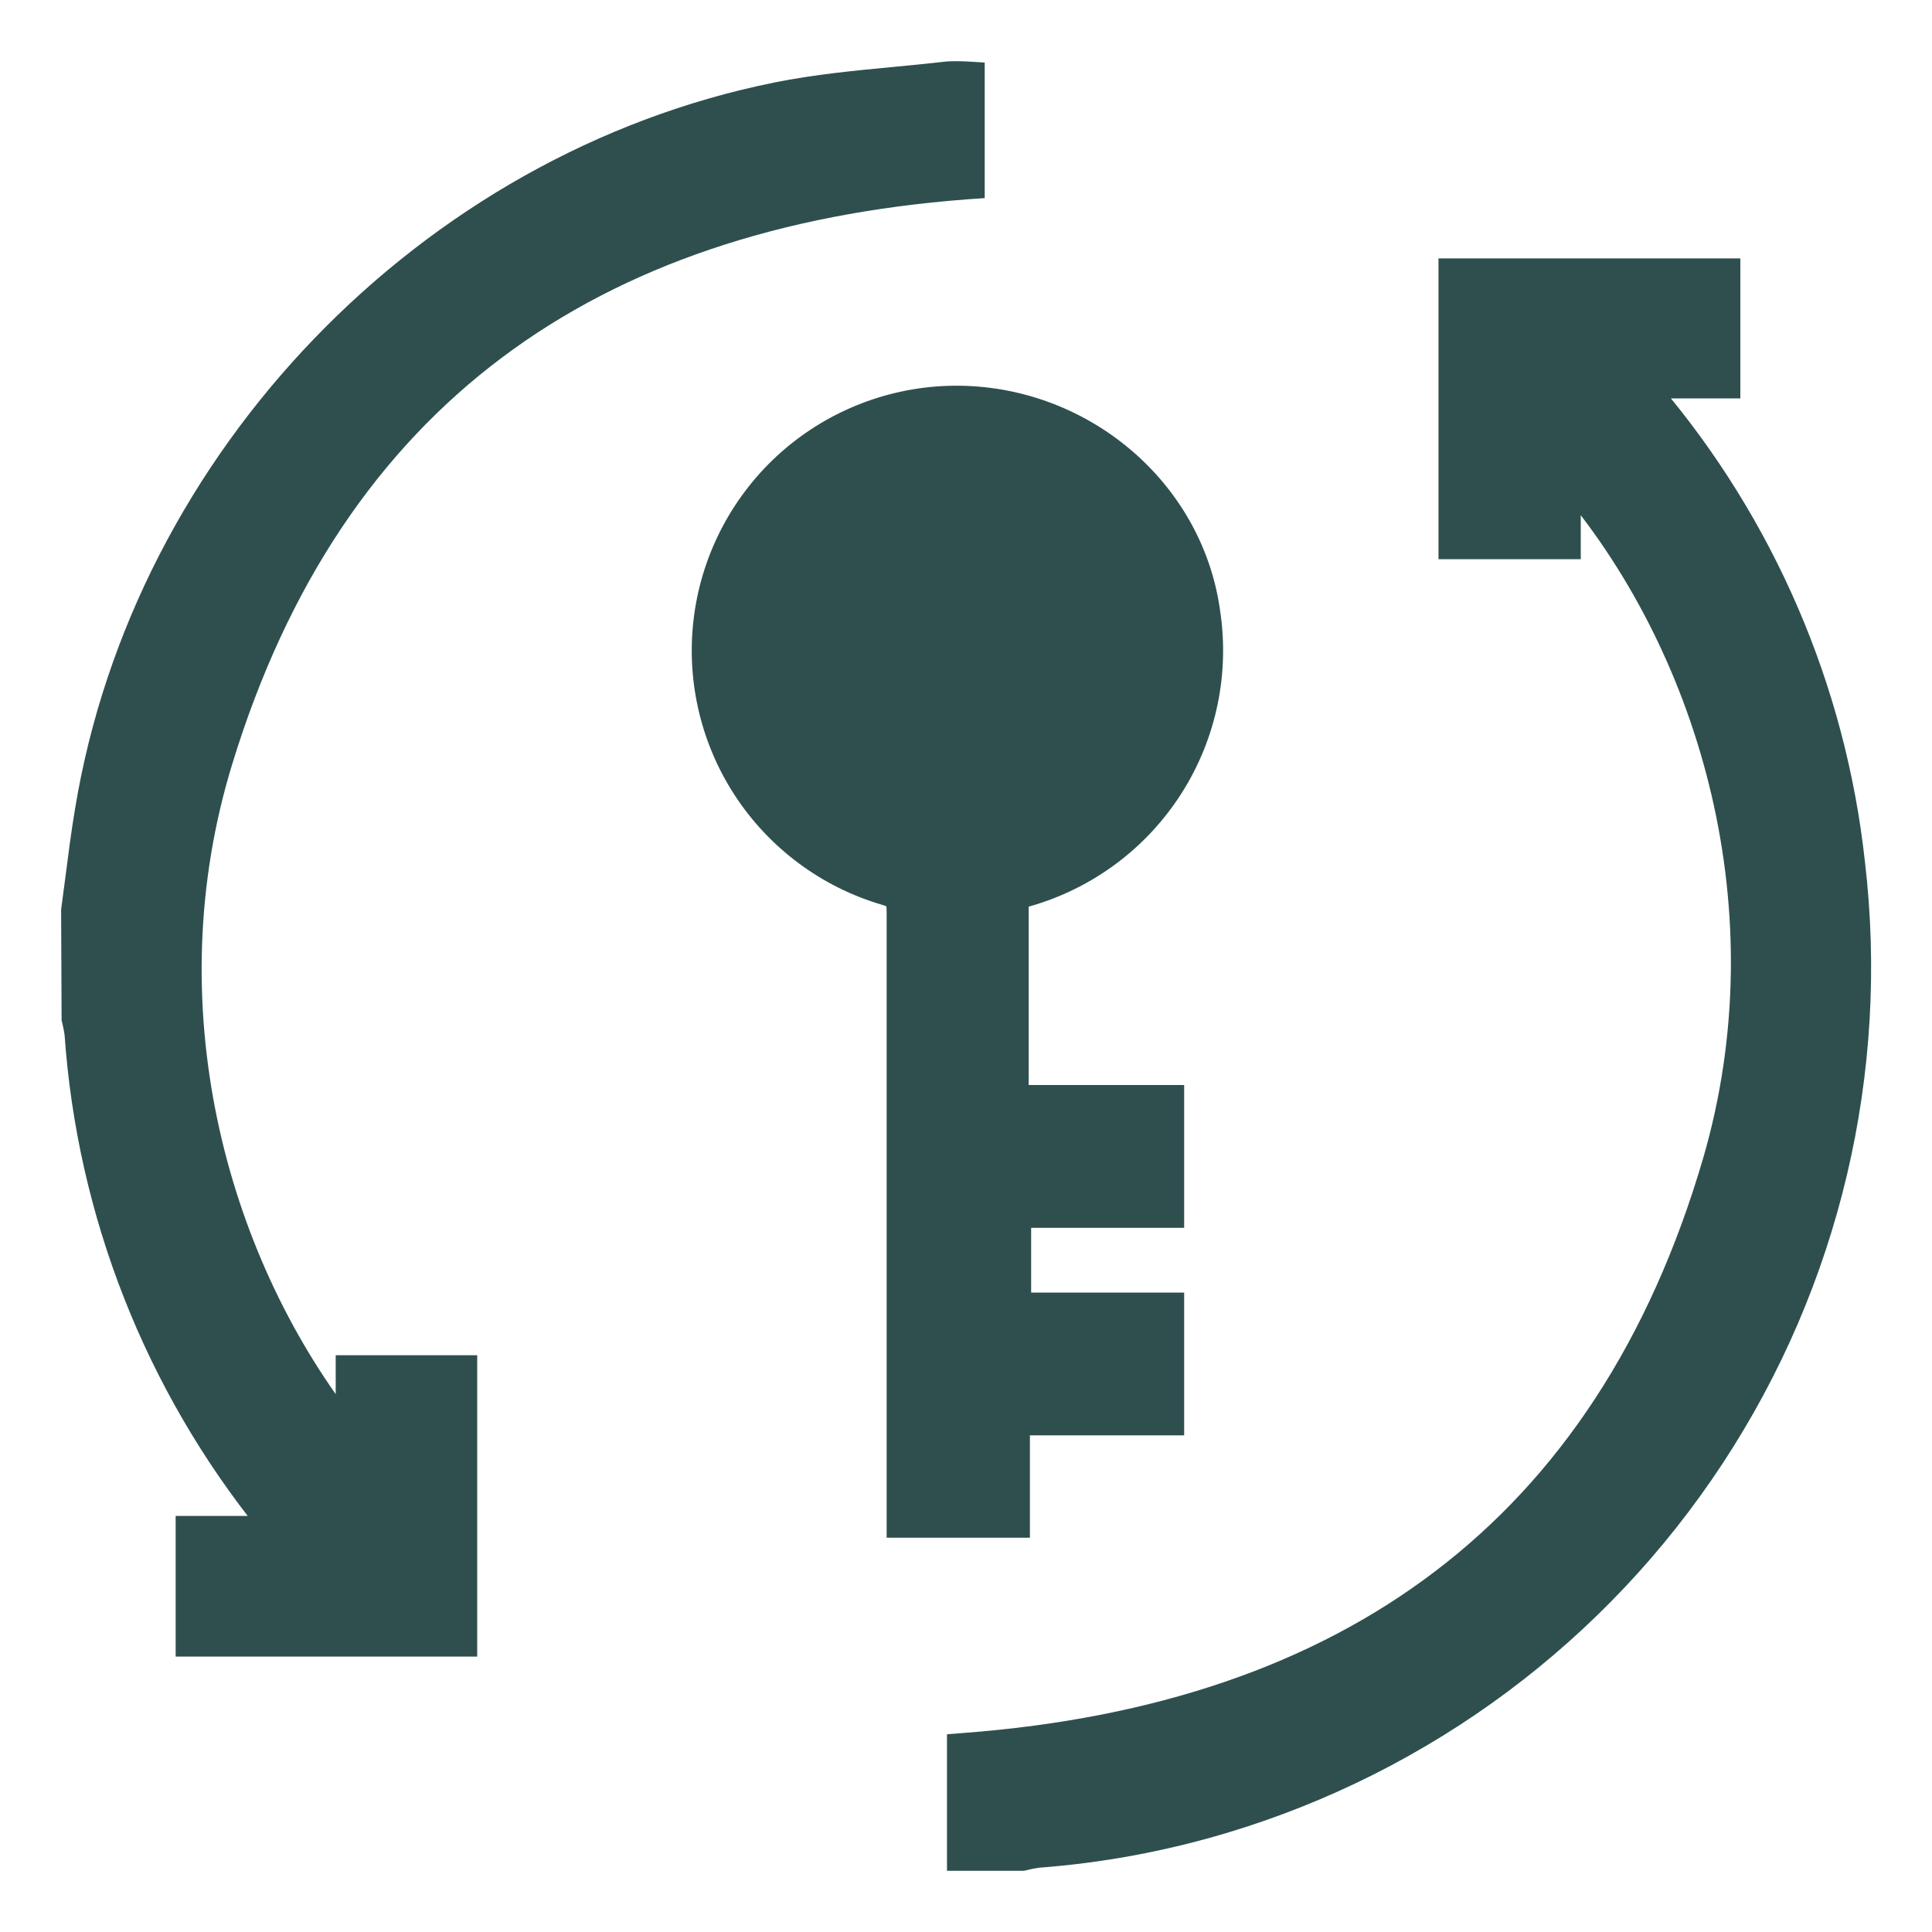 <svg width="25" height="25" viewBox="0 0 25 25" fill="none" xmlns="http://www.w3.org/2000/svg">
<g clip-path="url(#clip0_5513_9966)">
<path d="M12.379 23.958V24.083H12.504H13.222H13.238L13.254 24.079C13.311 24.064 13.37 24.052 13.429 24.044C14.247 23.983 15.056 23.833 15.843 23.597C18.448 22.815 20.695 21.14 22.188 18.866C23.682 16.593 24.326 13.866 24.008 11.165C23.762 8.91 22.843 6.78 21.373 5.052L21.373 5.052L21.371 5.05C21.365 5.043 21.36 5.037 21.354 5.03H22.27H22.395V4.905V3.594V3.469H22.27H18.864H18.739V3.594V6.986V7.111H18.864H20.205H20.33V6.986V6.31C22.119 8.458 23.099 11.784 22.16 15.018C21.46 17.411 20.271 19.196 18.648 20.431C17.026 21.667 14.96 22.359 12.494 22.548L12.379 22.557V22.673V23.958Z" fill="#2F4F4F" stroke="#2F4F4F" stroke-width="0.25"/>
<path d="M0.917 11.767L0.916 11.776L0.916 11.785L0.922 13.173L0.922 13.188L0.926 13.203C0.94 13.261 0.952 13.319 0.96 13.378C1.122 15.705 1.996 17.926 3.463 19.741H2.523H2.398V19.866V21.186V21.311H2.523H5.925H6.05V21.186V17.787V17.662H5.925H4.594H4.469V17.787V18.421C2.794 16.244 1.92 12.996 2.886 9.849L2.886 9.849C3.607 7.495 4.803 5.741 6.418 4.529C8.033 3.316 10.076 2.64 12.502 2.455L12.617 2.447V2.331V1.045V0.927L12.5 0.92C12.419 0.916 12.338 0.916 12.258 0.92L12.258 0.92L12.251 0.921C12.035 0.946 11.817 0.967 11.598 0.988C11.081 1.037 10.556 1.087 10.046 1.19L10.046 1.19C5.522 2.102 1.846 5.923 1.095 10.483C1.045 10.779 1.007 11.079 0.969 11.375C0.952 11.507 0.935 11.638 0.917 11.767Z" fill="#2F4F4F" stroke="#2F4F4F" stroke-width="0.25"/>
<path d="M12.387 6.584L12.388 6.709C12.614 6.708 12.838 6.751 13.048 6.836C13.258 6.922 13.448 7.048 13.609 7.207C13.77 7.367 13.898 7.556 13.985 7.765C14.072 7.974 14.118 8.198 14.118 8.424C14.118 8.763 14.018 9.094 13.83 9.376C13.642 9.658 13.375 9.878 13.062 10.009C12.75 10.139 12.405 10.174 12.073 10.109C11.74 10.044 11.434 9.882 11.193 9.644C10.953 9.405 10.788 9.101 10.72 8.769C10.652 8.437 10.684 8.092 10.812 7.778C10.94 7.465 11.158 7.196 11.438 7.005C11.718 6.815 12.049 6.712 12.388 6.709L12.387 6.584ZM12.387 6.584C12.63 6.583 12.87 6.629 13.095 6.721C13.32 6.812 13.525 6.948 13.697 7.119C13.87 7.29 14.007 7.493 14.1 7.717C14.194 7.941 14.242 8.181 14.243 8.424C14.243 8.788 14.136 9.143 13.934 9.446C13.733 9.748 13.446 9.984 13.111 10.124C12.775 10.264 12.405 10.302 12.049 10.232C11.692 10.162 11.364 9.989 11.105 9.733C10.847 9.477 10.671 9.15 10.598 8.794C10.525 8.438 10.559 8.068 10.696 7.731C10.833 7.395 11.067 7.106 11.368 6.902C11.669 6.698 12.023 6.587 12.387 6.584ZM15.073 15.763H15.198V15.638V14.29V14.165H15.073H13.186V14.159V14.154V14.149V14.144V14.139V14.133V14.128V14.123V14.118V14.113V14.107V14.102V14.097V14.092V14.087V14.082V14.076V14.071V14.066V14.061V14.056V14.05V14.045V14.04V14.035V14.03V14.024V14.019V14.014V14.009V14.004V13.998V13.993V13.988V13.983V13.978V13.973V13.967V13.962V13.957V13.952V13.947V13.941V13.936V13.931V13.926V13.921V13.916V13.911V13.905V13.9V13.895V13.89V13.885V13.879V13.874V13.869V13.864V13.859V13.854V13.848V13.843V13.838V13.833V13.828V13.823V13.817V13.812V13.807V13.802V13.797V13.792V13.786V13.781V13.776V13.771V13.766V13.761V13.755V13.75V13.745V13.74V13.735V13.73V13.724V13.719V13.714V13.709V13.704V13.699V13.694V13.688V13.683V13.678V13.673V13.668V13.663V13.657V13.652V13.647V13.642V13.637V13.632V13.627V13.621V13.616V13.611V13.606V13.601V13.596V13.59V13.585V13.58V13.575V13.57V13.565V13.559V13.554V13.549V13.544V13.539V13.534V13.529V13.524V13.518V13.513V13.508V13.503V13.498V13.493V13.488V13.482V13.477V13.472V13.467V13.462V13.457V13.451V13.446V13.441V13.436V13.431V13.426V13.421V13.416V13.41V13.405V13.4V13.395V13.39V13.385V13.38V13.374V13.369V13.364V13.359V13.354V13.349V13.344V13.339V13.334V13.328V13.323V13.318V13.313V13.308V13.303V13.297V13.292V13.287V13.282V13.277V13.272V13.267V13.262V13.257V13.251V13.246V13.241V13.236V13.231V13.226V13.221V13.216V13.21V13.205V13.2V13.195V13.19V13.185V13.18V13.175V13.169V13.164V13.159V13.154V13.149V13.144V13.139V13.134V13.129V13.123V13.118V13.113V13.108V13.103V13.098V13.093V13.088V13.082V13.077V13.072V13.067V13.062V13.057V13.052V13.047V13.041V13.036V13.031V13.026V13.021V13.016V13.011V13.006V13.001V12.995V12.99V12.985V12.98V12.975V12.97V12.965V12.96V12.955V12.95V12.944V12.939V12.934V12.929V12.924V12.919V12.914V12.909V12.904V12.899V12.893V12.888V12.883V12.878V12.873V12.868V12.863V12.858V12.852V12.847V12.842V12.837V12.832V12.827V12.822V12.817V12.812V12.807V12.802V12.796V12.791V12.786V12.781V12.776V12.771V12.766V12.761V12.756V12.751V12.745V12.74V12.735V12.73V12.725V12.72V12.715V12.71V12.705V12.7V12.694V12.689V12.684V12.679V12.674V12.669V12.664V12.659V12.654V12.649V12.643V12.638V12.633V12.628V12.623V12.618V12.613V12.608V12.603V12.598V12.593V12.588V12.582V12.577V12.572V12.567V12.562V12.557V12.552V12.547V12.542V12.537V12.531V12.526V12.521V12.516V12.511V12.506V12.501V12.496V12.491V12.486V12.481V12.476V12.47V12.465V12.46V12.455V12.45V12.445V12.44V12.435V12.43V12.425V12.42V12.415V12.409V12.404V12.399V12.394V12.389V12.384V12.379V12.374V12.369V12.364V12.359V12.354V12.348V12.343V12.338V12.333V12.328V12.323V12.318V12.313V12.308V12.303V12.298V12.293V12.287V12.282V12.277V12.272V12.267V12.262V12.257V12.252V12.247V12.242V12.237V12.232V12.226V12.221V12.216V12.211V12.206V12.201V12.196V12.191V12.186V12.181V12.176V12.171V12.165V12.16V12.155V12.15V12.145V12.14V12.135V12.13V12.125V12.12V12.115V12.11V12.104V12.099V12.094V12.089V12.084V12.079V12.074V12.069V12.064V12.059V12.054V12.049V12.044V12.039V12.033V12.028V12.023V12.018V12.013V12.008V12.003V11.998V11.993V11.988V11.983V11.978V11.973V11.967V11.962V11.957V11.952V11.947V11.942V11.937V11.932V11.927V11.922V11.917V11.912V11.906V11.901V11.896V11.891V11.886V11.881V11.876V11.871V11.866V11.861V11.856V11.851V11.846V11.841V11.835V11.83V11.825V11.82V11.815V11.81V11.805V11.8V11.795V11.79V11.785V11.78V11.775V11.77V11.764V11.759V11.754V11.749V11.744V11.739V11.734V11.729V11.724V11.719V11.714V11.709V11.704V11.698V11.693V11.688V11.683V11.678V11.673L13.186 11.668L13.186 11.667C13.186 11.649 13.188 11.639 13.189 11.636C13.194 11.633 13.203 11.63 13.223 11.625C13.23 11.623 13.237 11.621 13.245 11.62C13.248 11.619 13.252 11.618 13.256 11.617C13.268 11.614 13.283 11.611 13.297 11.606C14.077 11.383 14.747 10.883 15.183 10.199C15.618 9.516 15.788 8.697 15.661 7.897C15.431 6.302 13.995 5.102 12.346 5.116L12.346 5.116C11.554 5.124 10.791 5.417 10.196 5.94C9.602 6.464 9.215 7.184 9.107 7.968C8.999 8.753 9.177 9.551 9.608 10.216C10.039 10.88 10.694 11.368 11.455 11.59L11.455 11.59C11.539 11.614 11.564 11.638 11.575 11.653C11.587 11.672 11.598 11.707 11.598 11.793V11.808V11.822V11.837V11.852V11.867V11.882V11.896V11.911V11.926V11.941V11.956V11.97V11.985V12V12.015V12.029V12.044V12.059V12.074V12.088V12.103V12.118V12.133V12.148V12.162V12.177V12.192V12.207V12.221V12.236V12.251V12.266V12.28V12.295V12.31V12.325V12.34V12.354V12.369V12.384V12.399V12.413V12.428V12.443V12.458V12.473V12.487V12.502V12.517V12.532V12.546V12.561V12.576V12.591V12.605V12.62V12.635V12.65V12.665V12.679V12.694V12.709V12.724V12.738V12.753V12.768V12.783V12.797V12.812V12.827V12.842V12.857V12.871V12.886V12.901V12.916V12.931V12.945V12.96V12.975V12.99V13.004V13.019V13.034V13.049V13.063V13.078V13.093V13.108V13.123V13.137V13.152V13.167V13.182V13.196V13.211V13.226V13.241V13.255V13.27V13.285V13.3V13.315V13.329V13.344V13.359V13.374V13.388V13.403V13.418V13.433V13.447V13.462V13.477V13.492V13.507V13.521V13.536V13.551V13.566V13.581V13.595V13.61V13.625V13.639V13.654V13.669V13.684V13.699V13.713V13.728V13.743V13.758V13.773V13.787V13.802V13.817V13.832V13.846V13.861V13.876V13.891V13.905V13.92V13.935V13.95V13.964V13.979V13.994V14.009V14.024V14.038V14.053V14.068V14.083V14.097V14.112V14.127V14.142V14.156V14.171V14.186V14.201V14.216V14.23V14.245V14.26V14.275V14.29V14.304V14.319V14.334V14.348V14.363V14.378V14.393V14.408V14.422V14.437V14.452V14.467V14.482V14.496V14.511V14.526V14.541V14.555V14.57V14.585V14.6V14.614V14.629V14.644V14.659V14.674V14.688V14.703V14.718V14.733V14.747V14.762V14.777V14.792V14.806V14.821V14.836V14.851V14.866V14.88V14.895V14.91V14.925V14.939V14.954V14.969V14.984V14.998V15.013V15.028V15.043V15.057V15.072V15.087V15.102V15.117V15.131V15.146V15.161V15.176V15.19V15.205V15.22V15.235V15.249V15.264V15.279V15.294V15.309V15.323V15.338V15.353V15.368V15.382V15.397V15.412V15.427V15.441V15.456V15.471V15.486V15.501V15.515V15.53V15.545V15.56V15.574V15.589V15.604V15.619V15.633V15.648V15.663V15.678V15.693V15.707V15.722V15.737V15.752V15.766V15.781V15.796V15.811V15.825V15.84V15.855V15.87V15.885V15.899V15.914V15.929V15.944V15.958V15.973V15.988V16.003V16.017V16.032V16.047V16.062V16.077V16.091V16.106V16.121V16.136V16.15V16.165V16.18V16.195V16.209V16.224V16.239V16.254V16.269V16.283V16.298V16.313V16.328V16.342V16.357V16.372V16.387V16.401V16.416V16.431V16.446V16.461V16.475V16.49V16.505V16.52V16.534V16.549V16.564V16.579V16.593V16.608V16.623V16.638V16.652V16.667V16.682V16.697V16.712V16.726V16.741V16.756V16.771V16.785V16.8V16.815V16.83V16.845V16.859V16.874V16.889V16.904V16.918V16.933V16.948V16.963V16.977V16.992V17.007V17.022V17.037V17.051V17.066V17.081V17.096V17.11V17.125V17.14V17.155V17.169V17.184V17.199V17.214V17.229V17.243V17.258V17.273V17.288V17.302V17.317V17.332V17.347V17.361V17.376V17.391V17.406V17.42V17.435V17.45V17.465V17.48V17.494V17.509V17.524V17.539V17.553V17.568V17.583V17.598V17.612V17.627V17.642V17.657V17.672V17.686V17.701V17.716V17.73V17.745V17.76V17.775V17.79V17.804V17.819V17.834V17.849V17.863V17.878V17.893V17.908V17.922V17.937V17.952V17.967V17.982V17.996V18.011V18.026V18.041V18.055V18.07V18.085V18.1V18.114V18.129V18.144V18.159V18.174V18.188V18.203V18.218V18.233V18.247V18.262V18.277V18.292V18.306V18.321V18.336V18.351V18.366V18.38V18.395V18.41V18.424V18.439V18.454V18.469V18.484V18.498V18.513V18.528V18.543V18.557V18.572V18.587V18.602V18.616V18.631V18.646V18.661V18.675V18.69V18.705V18.72V18.735V18.749V18.764V18.779V18.794V18.808V18.823V18.838V18.853V18.867V18.882V18.897V18.912V18.927V18.941V18.956V18.971V18.986V19V19.015V19.03V19.045V19.059V19.074V19.089V19.104V19.119V19.133V19.148V19.163V19.177V19.192V19.207V19.222V19.237V19.251V19.266V19.281V19.296V19.31V19.325V19.34V19.355V19.648V19.773H11.723H13.077H13.202V19.648V18.448H15.073H15.198V18.323V16.976V16.851H15.073H13.218V15.763H15.073Z" fill="#2F4F4F" stroke="#2F4F4F" stroke-width="0.25"/>
</g>
<defs>
<clipPath id="clip0_5513_9966">
<rect width="25" height="25" fill="white"/>
</clipPath>
</defs>
</svg>
